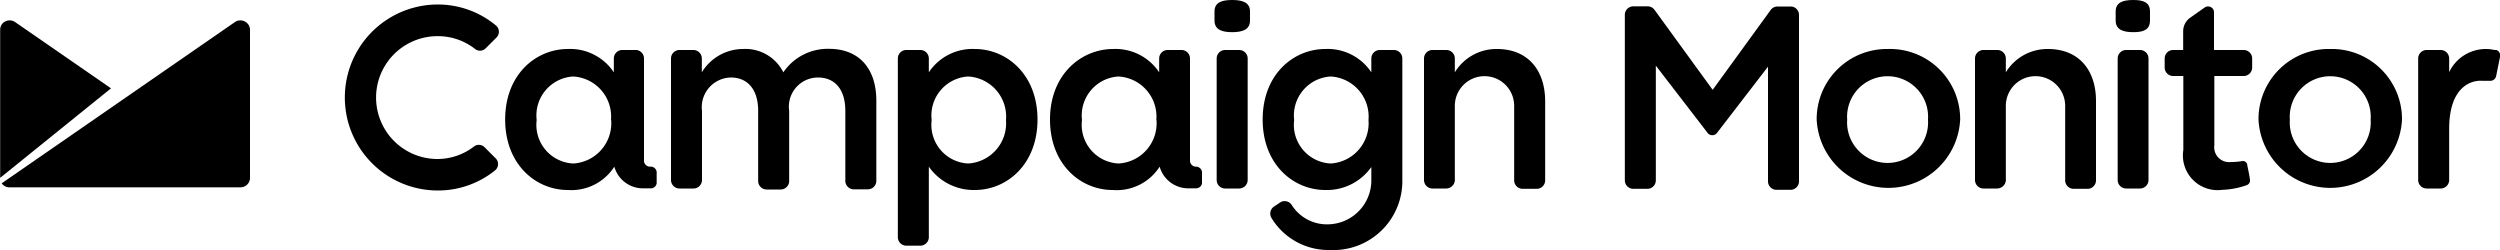 <svg xmlns="http://www.w3.org/2000/svg" viewBox="0 0 150 15"><title>Campaign Monitor</title><path class="logo-color" d="M73.93,0c-0.6,0-1.06.13-1.06,0.69V1.23c0,0.56.46,0.7,1.06,0.7S75,1.79,75,1.23V0.69C75,0.13,74.52,0,73.93,0Z"></path><path class="logo-color" d="M74.36,3H73.51a0.51,0.51,0,0,0-.51.51v7.29a0.51,0.51,0,0,0,.51.51h0.84a0.51,0.51,0,0,0,.51-0.51V3.53A0.51,0.51,0,0,0,74.36,3Z"></path><path class="logo-color" d="M49.74,2.93A3.22,3.22,0,0,0,47,4.34a2.54,2.54,0,0,0-2.42-1.4,2.9,2.9,0,0,0-2.47,1.4V3.53A0.51,0.51,0,0,0,41.62,3H40.77a0.51,0.51,0,0,0-.51.51v7.29a0.51,0.51,0,0,0,.51.51h0.84a0.51,0.51,0,0,0,.51-0.51V6.65a1.78,1.78,0,0,1,1.73-2c1,0,1.64.71,1.64,2v4.21a0.51,0.51,0,0,0,.51.51h0.84a0.51,0.51,0,0,0,.51-0.51V6.65a1.75,1.75,0,0,1,1.73-2c1,0,1.64.7,1.64,2v4.2a0.51,0.51,0,0,0,.51.51h0.84a0.51,0.51,0,0,0,.51-0.51V6.05C52.58,4.06,51.5,2.93,49.74,2.93Z"></path><path class="logo-color" d="M128,0c-0.6,0-1.06.13-1.06,0.69V1.23c0,0.56.46,0.7,1.06,0.7S129,1.79,129,1.23V0.69C129,0.13,128.58,0,128,0Z"></path><path class="logo-color" d="M128.41,3h-0.84a0.51,0.51,0,0,0-.51.51v7.29a0.51,0.51,0,0,0,.51.51h0.84a0.51,0.51,0,0,0,.5-0.51V3.53A0.51,0.51,0,0,0,128.41,3Z"></path><path class="logo-color" d="M26.27,2.17a3.6,3.6,0,0,1,2.21.75,0.48,0.48,0,0,0,.64,0l0.65-.65a0.49,0.49,0,0,0,0-.73A5.45,5.45,0,0,0,26.27.27a5.58,5.58,0,0,0,0,11.16,5.45,5.45,0,0,0,3.45-1.22,0.49,0.49,0,0,0,0-.73l-0.65-.65a0.49,0.49,0,0,0-.34-0.14,0.48,0.48,0,0,0-.29.1,3.6,3.6,0,0,1-2.21.75A3.68,3.68,0,0,1,26.27,2.17Z"></path><path class="logo-color" d="M83.63,3H82.79a0.51,0.51,0,0,0-.51.51V4.34a3.14,3.14,0,0,0-2.76-1.4c-1.9,0-3.76,1.51-3.76,4.23v0c0,2.7,1.84,4.23,3.76,4.23a3.26,3.26,0,0,0,2.76-1.38l0,0v0.75a2.64,2.64,0,0,1-2.58,2.69,2.5,2.5,0,0,1-2.19-1.15,0.5,0.5,0,0,0-.69-0.17l-0.36.24a0.51,0.51,0,0,0-.17.7A4,4,0,0,0,79.8,15a4.14,4.14,0,0,0,4.34-4.24V3.53A0.51,0.51,0,0,0,83.63,3ZM82.11,7.2a2.42,2.42,0,0,1-2.27,2.61A2.32,2.32,0,0,1,77.65,7.2v0a2.34,2.34,0,0,1,2.19-2.61,2.41,2.41,0,0,1,2.27,2.61v0Z"></path><path class="logo-color" d="M122.88,2.94a2.92,2.92,0,0,0-2.53,1.4V3.53A0.51,0.51,0,0,0,119.84,3H119a0.51,0.51,0,0,0-.5.51v7.29a0.51,0.51,0,0,0,.5.51h0.84a0.53,0.53,0,0,0,.51-0.59V6.35a1.78,1.78,0,1,1,3.56,0v4.47a0.51,0.51,0,0,0,.5.51h0.84a0.51,0.51,0,0,0,.51-0.51V6.06C125.76,4.17,124.7,2.94,122.88,2.94Z"></path><path class="logo-color" d="M89.82,2.94a2.92,2.92,0,0,0-2.53,1.4V3.53A0.51,0.51,0,0,0,86.79,3H85.94a0.51,0.51,0,0,0-.5.51v7.29a0.51,0.51,0,0,0,.5.51h0.84a0.53,0.53,0,0,0,.51-0.59V6.35a1.78,1.78,0,1,1,3.56,0v4.47a0.51,0.51,0,0,0,.5.51H92.2a0.51,0.51,0,0,0,.51-0.51V6.06C92.7,4.17,91.64,2.94,89.82,2.94Z"></path><path class="logo-color" d="M149.79,3l-0.05,0-0.06,0a2.43,2.43,0,0,0-2.73,1.33V3.53A0.51,0.51,0,0,0,146.44,3h-0.84a0.51,0.51,0,0,0-.51.51v7.29a0.51,0.51,0,0,0,.51.51h0.84a0.51,0.51,0,0,0,.51-0.51V7.73c0-2.49,1.29-2.94,2-2.88l0.38,0h0.09a0.36,0.36,0,0,0,.35-0.29L150,3.42A0.36,0.36,0,0,0,149.79,3Z"></path><path class="logo-color" d="M113.26,2.94A4.21,4.21,0,0,0,109,7.17v0a4.31,4.31,0,0,0,8.61,0v0A4.21,4.21,0,0,0,113.26,2.94Zm2.42,4.25v0a2.43,2.43,0,1,1-4.85,0V7.16a2.43,2.43,0,1,1,4.85,0v0Z"></path><path class="logo-color" d="M139.82,2.94a4.21,4.21,0,0,0-4.31,4.23v0a4.31,4.31,0,0,0,8.61,0v0A4.21,4.21,0,0,0,139.82,2.94Zm2.42,4.25v0a2.43,2.43,0,1,1-4.85,0V7.16a2.43,2.43,0,1,1,4.85,0v0Z"></path><path class="logo-color" d="M107.49,0.39h-0.85a0.51,0.51,0,0,0-.4.21l-3.48,4.79L99.27,0.59a0.51,0.51,0,0,0-.4-0.21H98a0.51,0.51,0,0,0-.51.51v9.93a0.51,0.51,0,0,0,.51.51h0.84a0.51,0.51,0,0,0,.51-0.51V3.94l3.08,4h0l0,0h0A0.36,0.36,0,0,0,103,8h0l0,0h0l3.08-4v6.88a0.51,0.51,0,0,0,.51.51h0.84a0.51,0.51,0,0,0,.51-0.51V0.9A0.51,0.51,0,0,0,107.49.39Z"></path><polygon class="logo-color" points="102.75 8.08 102.75 8.08 102.75 8.08 102.75 8.08"></polygon><path class="logo-color" d="M58.49,2.94a3.14,3.14,0,0,0-2.76,1.4V3.53A0.51,0.51,0,0,0,55.23,3H54.38a0.51,0.51,0,0,0-.51.51V14.23a0.51,0.51,0,0,0,.51.51h0.84a0.51,0.51,0,0,0,.51-0.51V10a3.28,3.28,0,0,0,2.76,1.4c1.92,0,3.76-1.53,3.76-4.23v0C62.25,4.45,60.39,2.94,58.49,2.94ZM60.36,7.2a2.42,2.42,0,0,1-2.27,2.61A2.32,2.32,0,0,1,55.9,7.2v0a2.34,2.34,0,0,1,2.19-2.61,2.41,2.41,0,0,1,2.27,2.61v0Z"></path><path class="logo-color" d="M39,10h0a0.36,0.36,0,0,1-.36-0.36V3.53A0.51,0.51,0,0,0,38.18,3H37.34a0.51,0.51,0,0,0-.51.51V4.34a3.14,3.14,0,0,0-2.76-1.4c-1.9,0-3.76,1.51-3.76,4.23v0c0,2.7,1.84,4.23,3.76,4.23A3.06,3.06,0,0,0,36.86,10a1.78,1.78,0,0,0,1.71,1.3H39A0.36,0.36,0,0,0,39.4,11v-0.6A0.36,0.36,0,0,0,39,10ZM36.67,7.2a2.42,2.42,0,0,1-2.27,2.61A2.32,2.32,0,0,1,32.2,7.2v0a2.34,2.34,0,0,1,2.19-2.61,2.41,2.41,0,0,1,2.27,2.61v0Z"></path><path class="logo-color" d="M71.76,10h0a0.36,0.36,0,0,1-.36-0.36V3.53A0.51,0.51,0,0,0,70.9,3H70.06a0.51,0.51,0,0,0-.51.51V4.34a3.14,3.14,0,0,0-2.76-1.4C64.89,2.94,63,4.45,63,7.17v0c0,2.7,1.84,4.23,3.76,4.23A3.06,3.06,0,0,0,69.58,10a1.78,1.78,0,0,0,1.71,1.3h0.47A0.36,0.36,0,0,0,72.12,11v-0.6A0.36,0.36,0,0,0,71.76,10ZM69.39,7.2a2.42,2.42,0,0,1-2.27,2.61A2.32,2.32,0,0,1,64.92,7.2v0a2.34,2.34,0,0,1,2.19-2.61,2.41,2.41,0,0,1,2.27,2.61v0Z"></path><path class="logo-color" d="M134.6,3h-1.76V0.74h0a0.36,0.36,0,0,0-.06-0.2,0.36,0.36,0,0,0-.5-0.09h0l-0.88.62a1,1,0,0,0-.41.78V3h-0.6a0.51,0.51,0,0,0-.51.51V4.05a0.51,0.51,0,0,0,.51.51H131V9a2.08,2.08,0,0,0,2.33,2.39,4.79,4.79,0,0,0,1.47-.28,0.3,0.3,0,0,0,.19-0.37c0-.1-0.15-0.8-0.15-0.8a0.27,0.27,0,0,0-.34-0.27,3.87,3.87,0,0,1-.64.05,0.89,0.89,0,0,1-1-1V4.56h1.76a0.51,0.51,0,0,0,.51-0.51V3.53A0.51,0.51,0,0,0,134.6,3Z"></path><path class="logo-color" d="M14.89,1.46a0.58,0.58,0,0,0-.79-0.14L0.1,11a0.57,0.57,0,0,0,.47.24H14.43A0.57,0.57,0,0,0,15,10.66V1.78a0.56,0.56,0,0,0-.1-0.31"></path><path class="logo-color" d="M0.9,1.32a0.58,0.58,0,0,0-.79.14,0.56,0.56,0,0,0-.1.31v8.9L6.66,5.3Z"></path></svg>